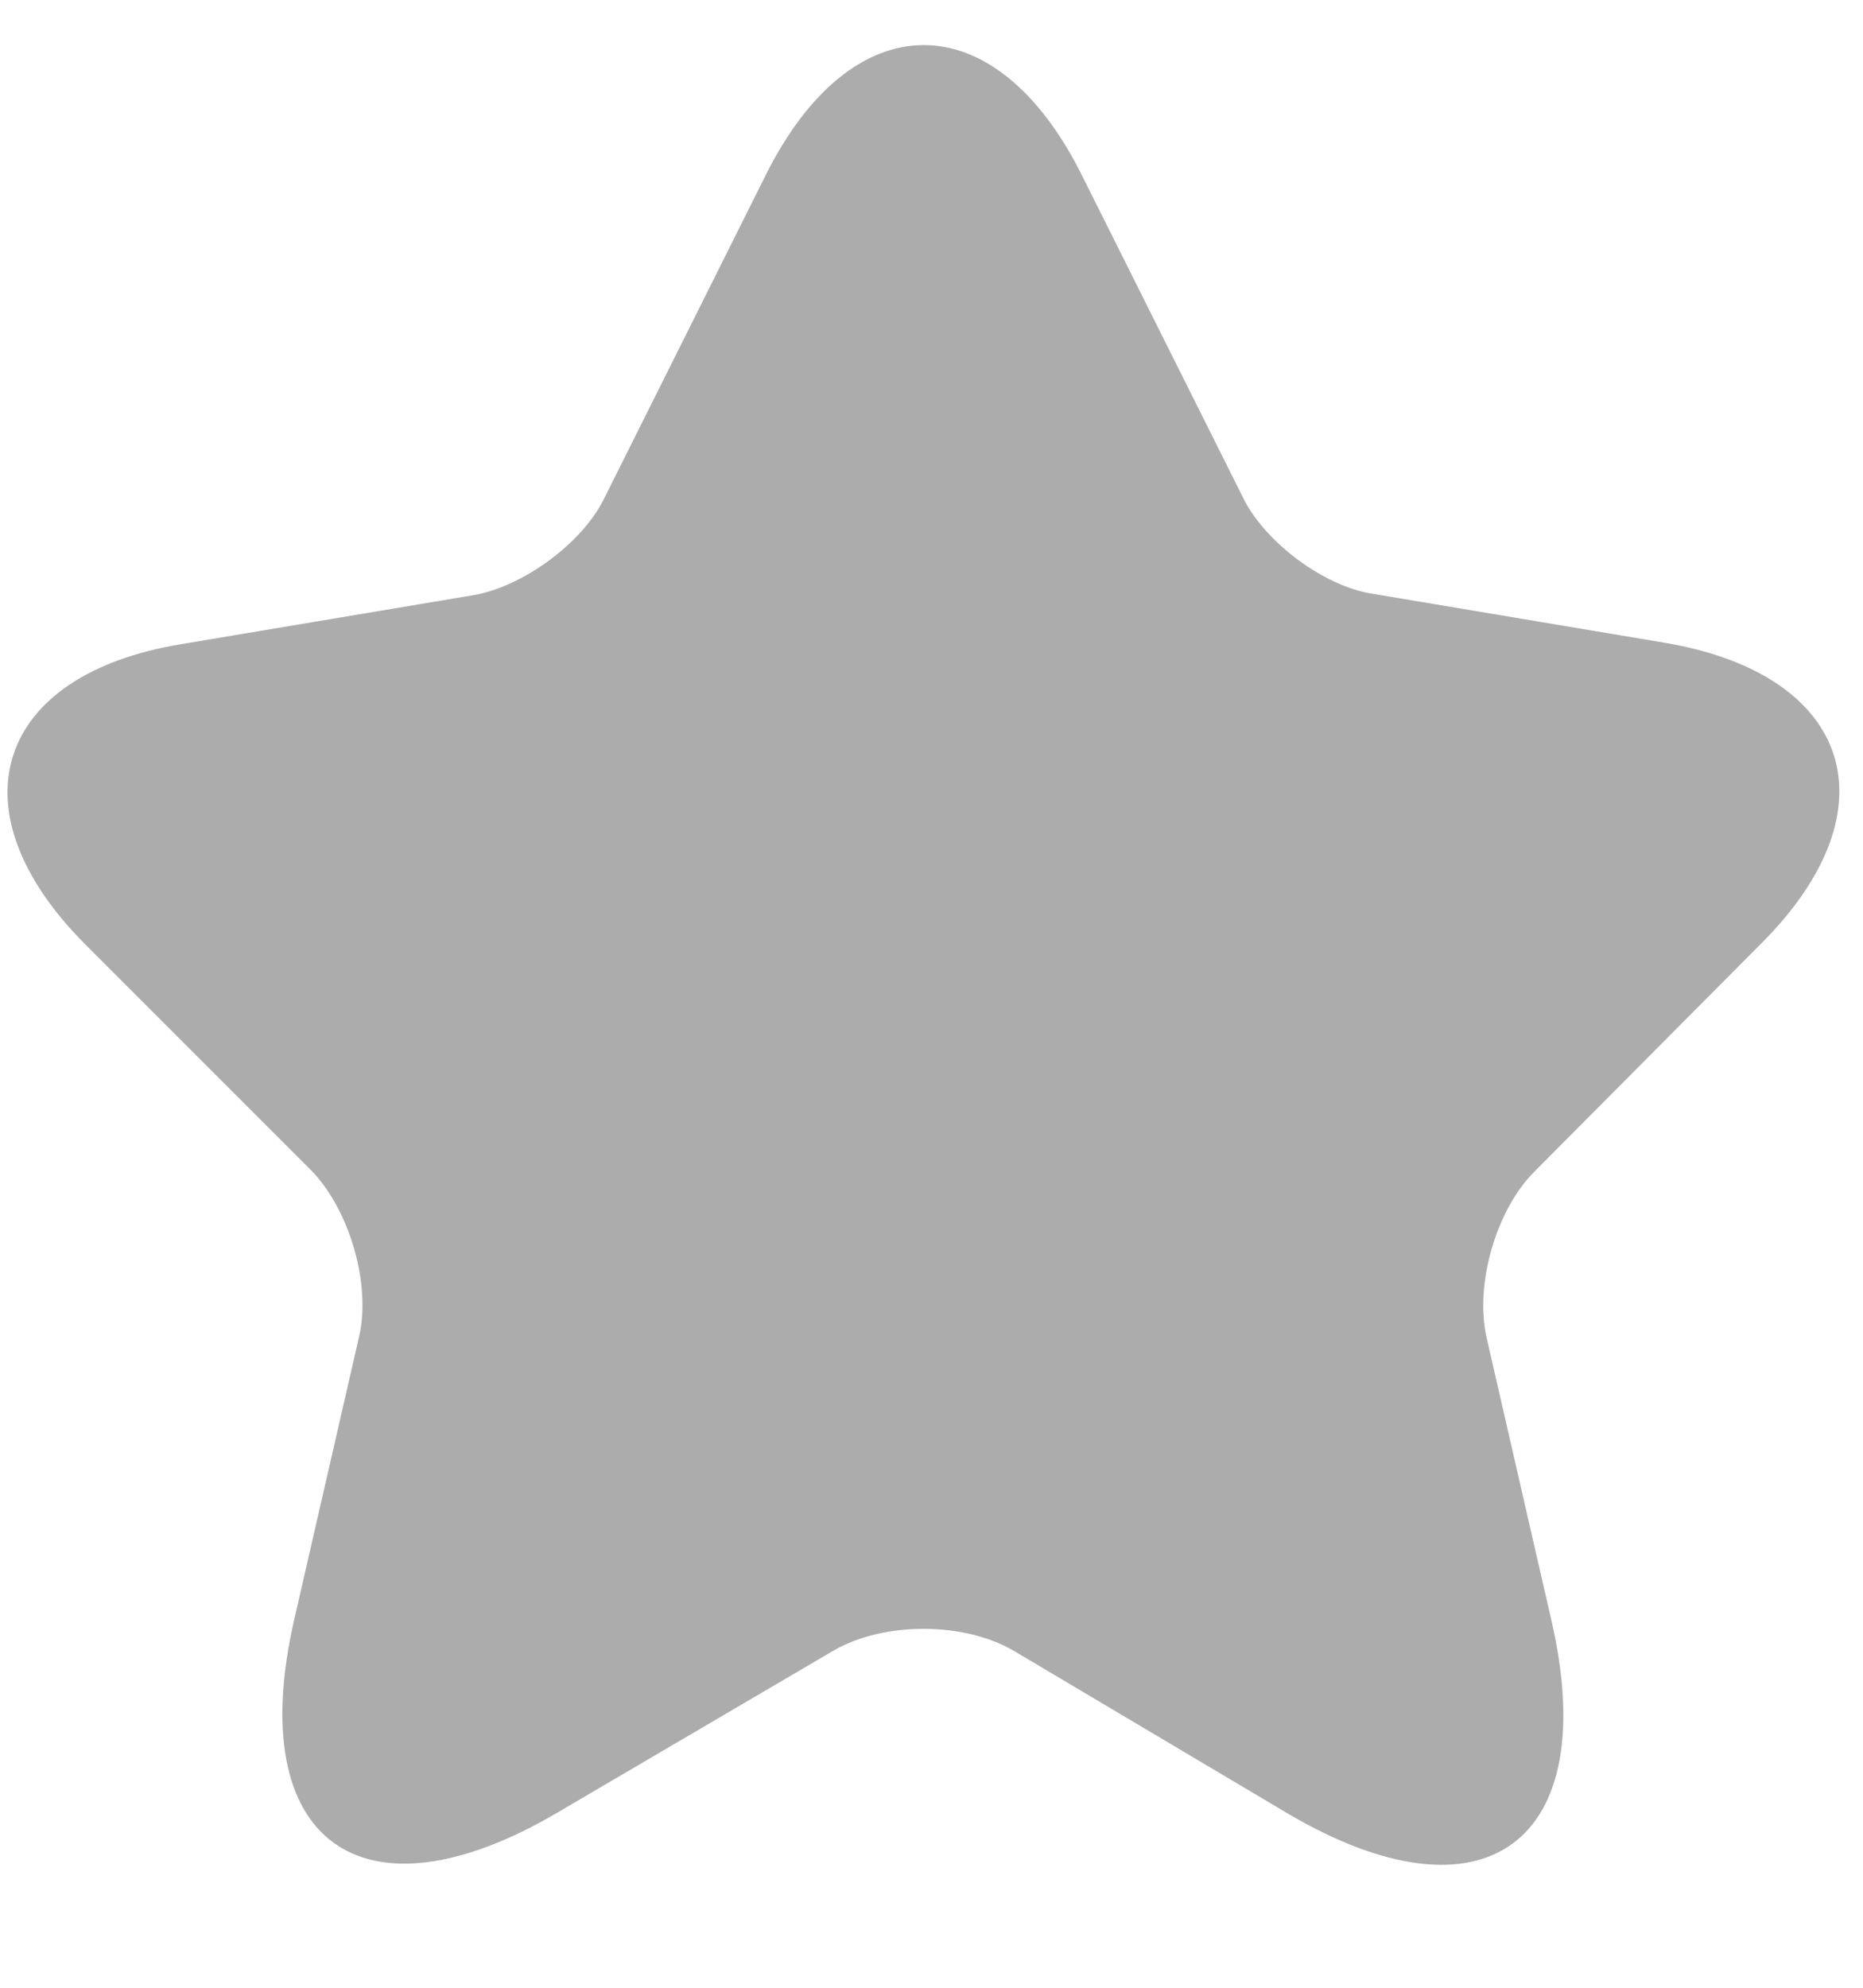<svg width="15" height="16" viewBox="0 0 15 16" fill="none" xmlns="http://www.w3.org/2000/svg">
  <path d="M8.714 1.417L10.012 4.013C10.189 4.367 10.661 4.721 11.055 4.78L13.405 5.174C14.91 5.429 15.264 6.511 14.182 7.593L12.353 9.432C12.048 9.737 11.871 10.337 11.97 10.77L12.491 13.042C12.904 14.832 11.95 15.53 10.366 14.596L8.163 13.288C7.76 13.052 7.111 13.052 6.708 13.288L4.495 14.586C2.911 15.521 1.957 14.822 2.37 13.032L2.891 10.76C2.99 10.337 2.813 9.737 2.508 9.423L0.688 7.603C-0.394 6.521 -0.04 5.429 1.465 5.184L3.816 4.79C4.209 4.721 4.681 4.377 4.859 4.023L6.157 1.426C6.855 0.01 8.016 0.01 8.714 1.417Z" fill="#ACACAC"/>
  </svg>
  
